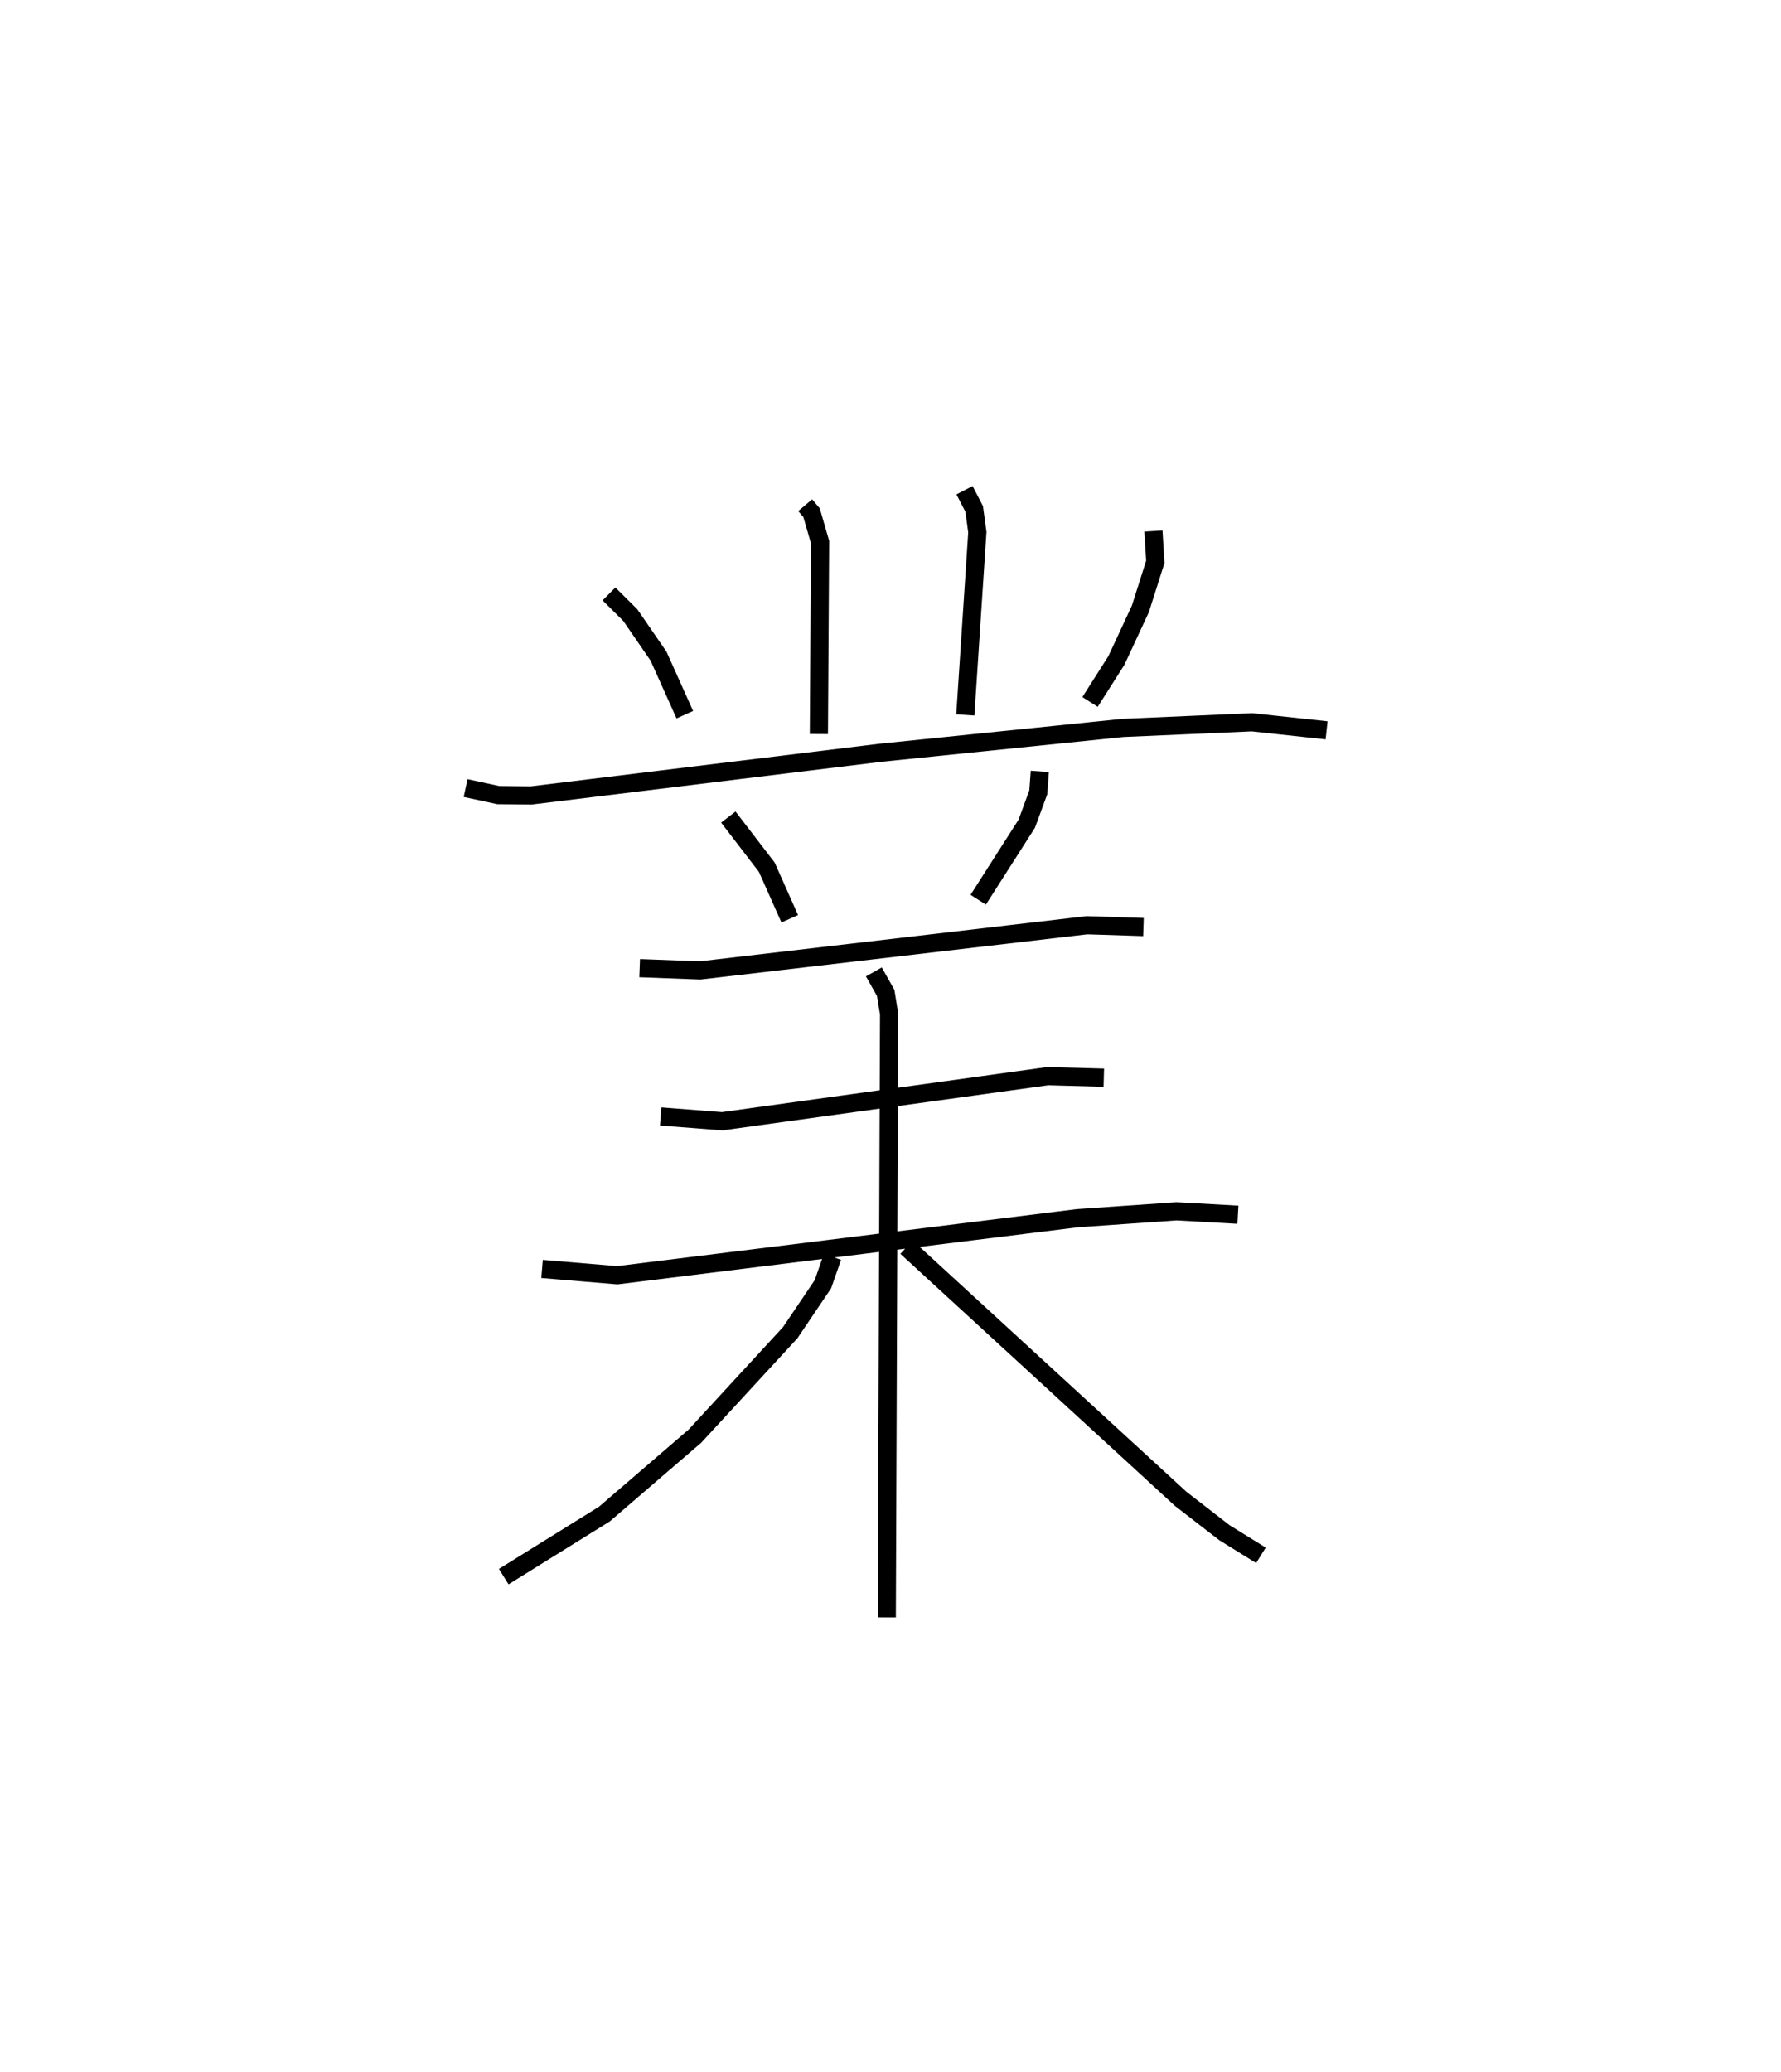 <?xml version="1.0" encoding="utf-8" ?>
<svg baseProfile="full" height="113.967" version="1.1" width="97.979" xmlns="http://www.w3.org/2000/svg" xmlns:ev="http://www.w3.org/2001/xml-events" xmlns:xlink="http://www.w3.org/1999/xlink"><defs /><rect fill="white" height="113.967" width="97.979" x="0" y="0" /><path d="M25,25 m0.0,0.0 m19.296,2.787 l0.352,0.416 0.467,1.617 l-0.066,10.555 m8.012,-13.41 l0.532,1.027 0.174,1.281 l-0.662,10.05 m-19.603,-6.654 l1.175,1.168 1.551,2.255 l1.446,3.219 m25.78,-10.103 l0.104,1.695 -0.822,2.588 l-1.318,2.835 -1.451,2.283 m-34.352,4.738 l1.798,0.388 1.804,0.019 l19.242,-2.351 13.319,-1.364 l7.098,-0.311 4.104,0.443 m-32.912,4.771 l2.116,2.758 1.263,2.836 m13.757,-8.106 l-0.083,1.146 -0.635,1.73 l-2.671,4.182 m-18.625,3.765 l3.327,0.125 21.277,-2.487 l3.112,0.1 m-26.56,10.419 l3.385,0.263 17.906,-2.48 l3.088,0.084 m-30.904,10.52 l4.135,0.347 25.319,-3.139 l5.448,-0.379 3.379,0.189 m-20.027,-13.355 l0.65,1.155 0.187,1.155 l-0.128,33.194 m-2.987,-19.832 l-0.524,1.502 -1.802,2.671 l-5.235,5.683 -4.985,4.291 l-5.539,3.442 m22.16,-18.122 l15.081,13.842 2.409,1.865 l2.006,1.243 " fill="none" stroke="black" stroke-width="1" /></svg>